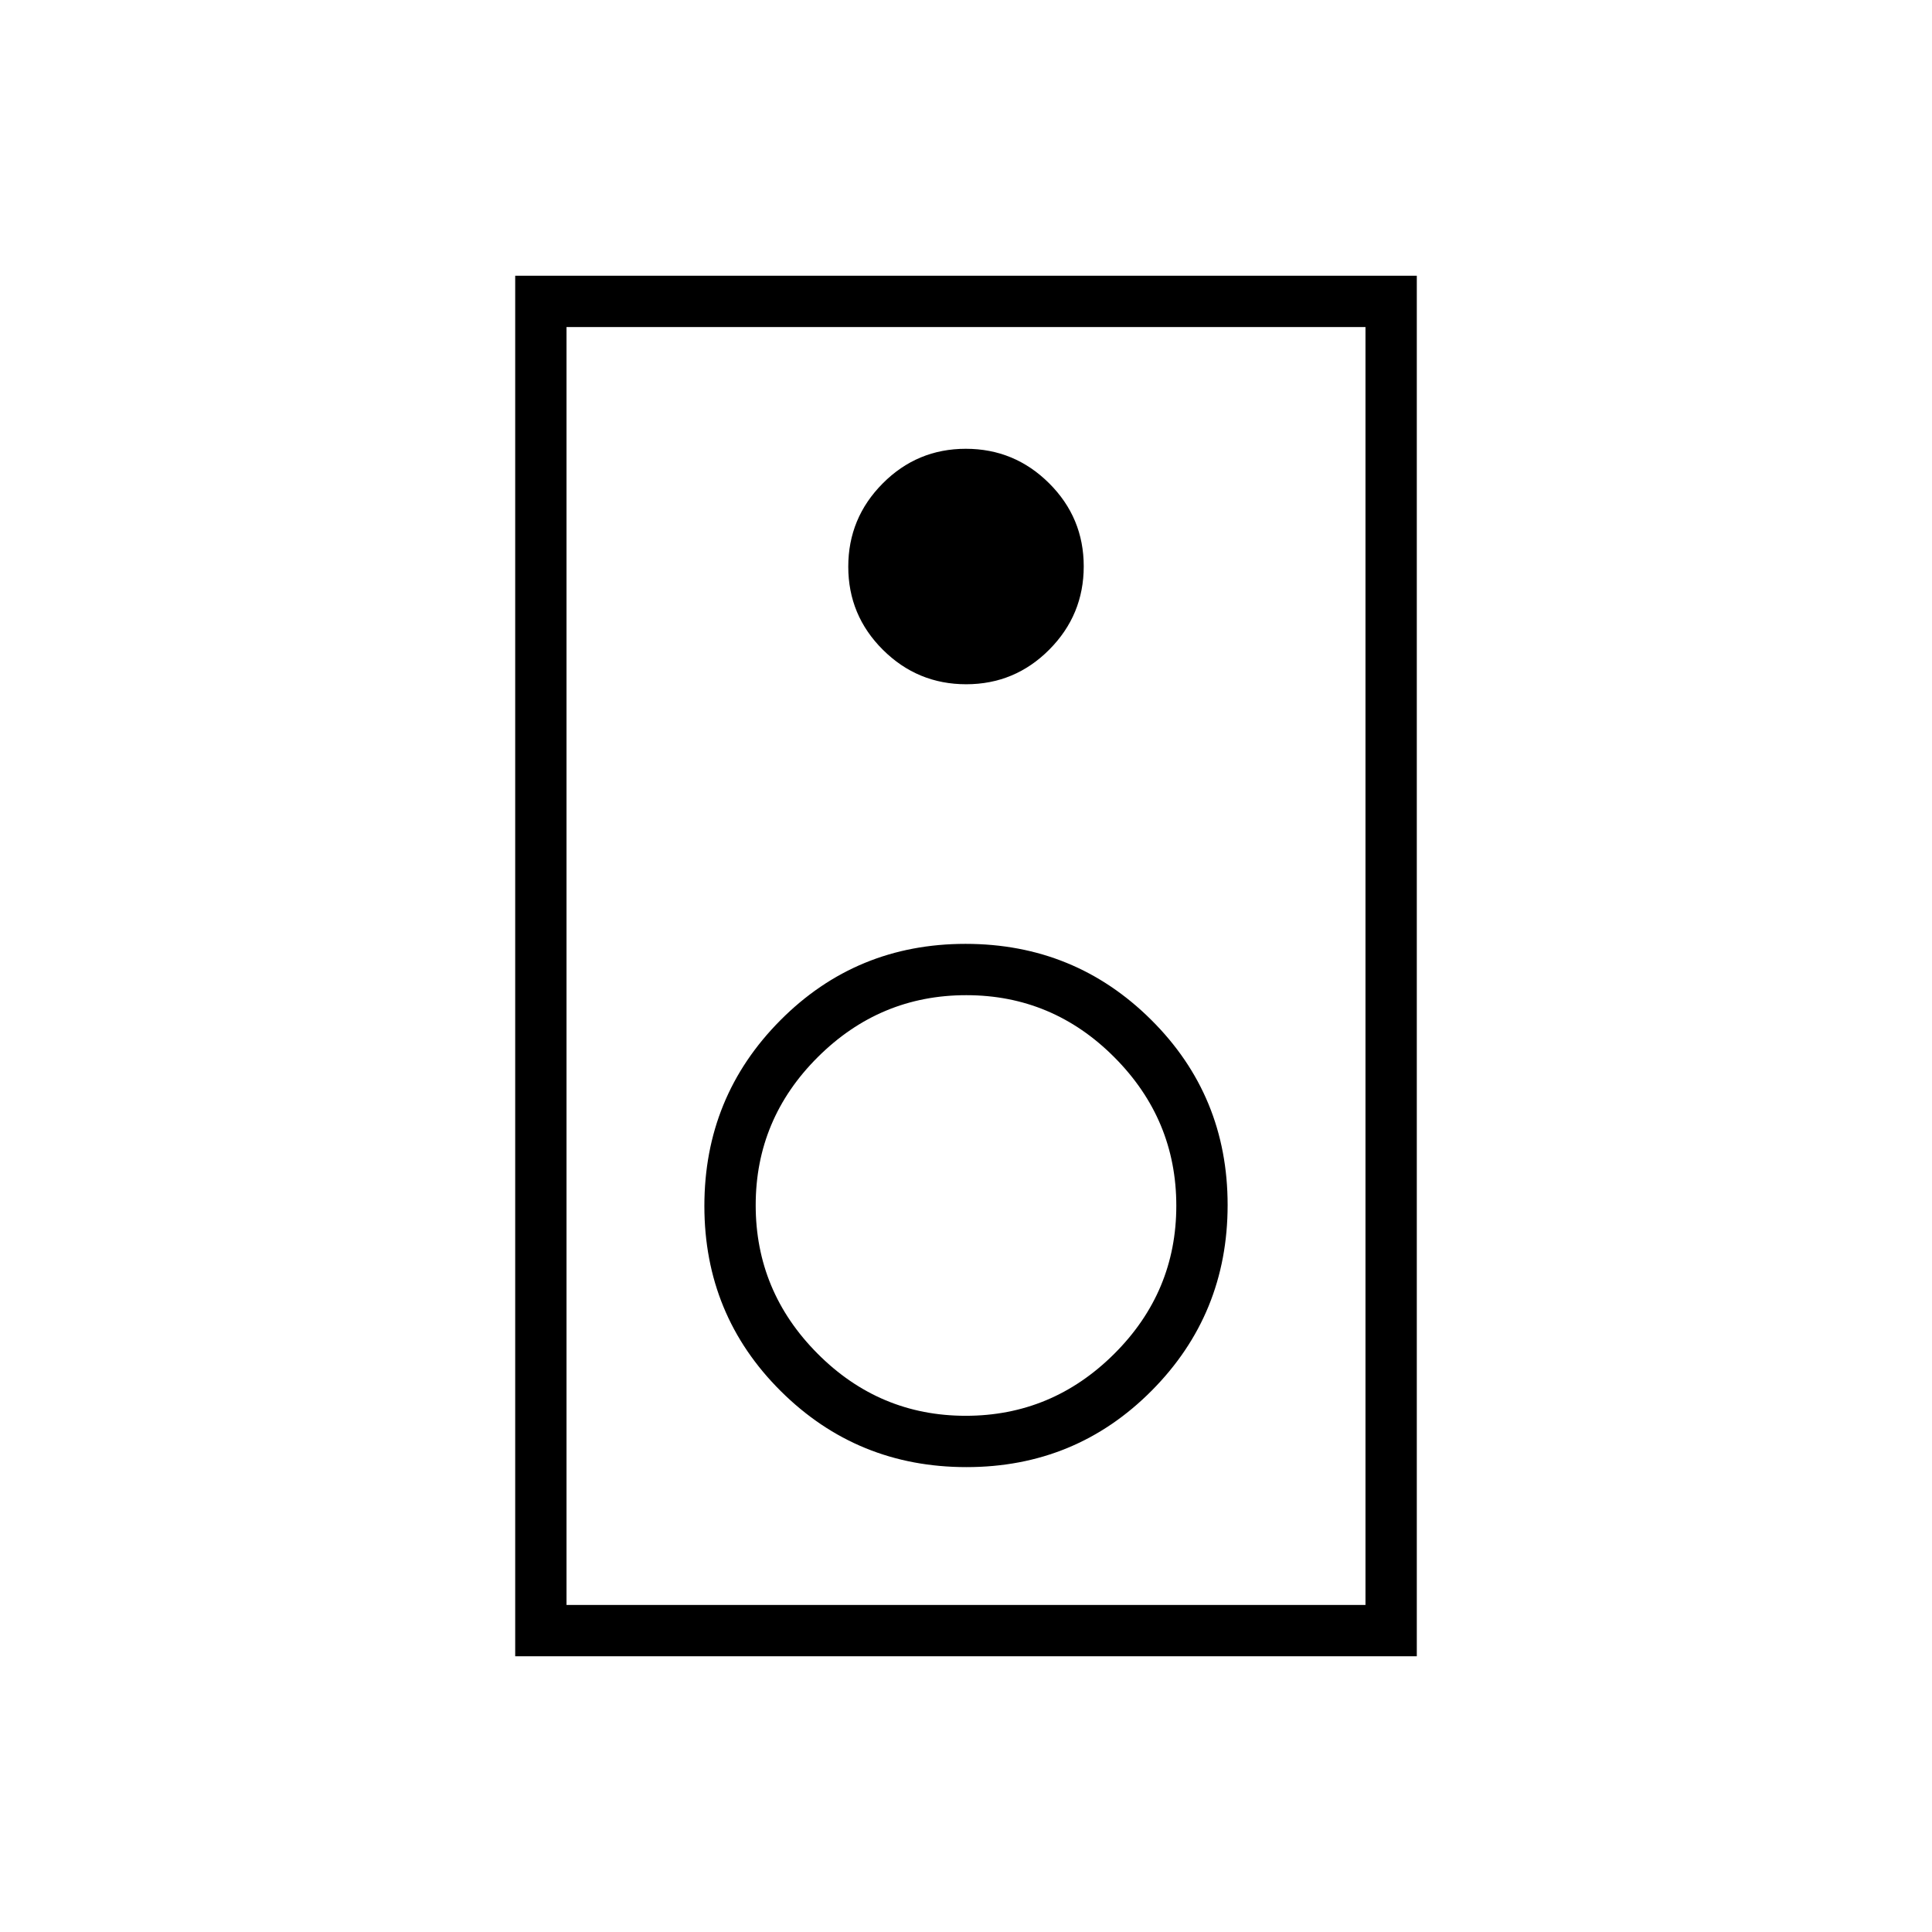 <svg xmlns="http://www.w3.org/2000/svg" height="24" viewBox="0 -960 960 960" width="24"><path d="M704-137H256v-686h448v686Zm-25.5-25.5v-635h-397v635h397ZM480.09-620q24.17 0 41.29-17.21 17.12-17.21 17.12-41.38t-17.21-41.29Q504.08-737 479.91-737t-41.29 17.21q-17.12 17.21-17.12 41.38t17.21 41.29Q455.92-620 480.09-620Zm.14 389q54.27 0 92.02-37.98Q610-306.96 610-361.23t-37.98-92.02Q534.04-491 479.77-491t-92.02 37.98Q350-415.04 350-360.77t37.98 92.02Q425.96-231 480.23-231Zm-.36-25.5q-42.87 0-73.62-30.88-30.75-30.89-30.75-73.75 0-42.87 30.88-73.62 30.89-30.75 73.75-30.75 42.87 0 73.62 30.88 30.75 30.89 30.75 73.75 0 42.87-30.88 73.62-30.89 30.75-73.75 30.75Zm-198.37-541v635-635Z"/></svg>